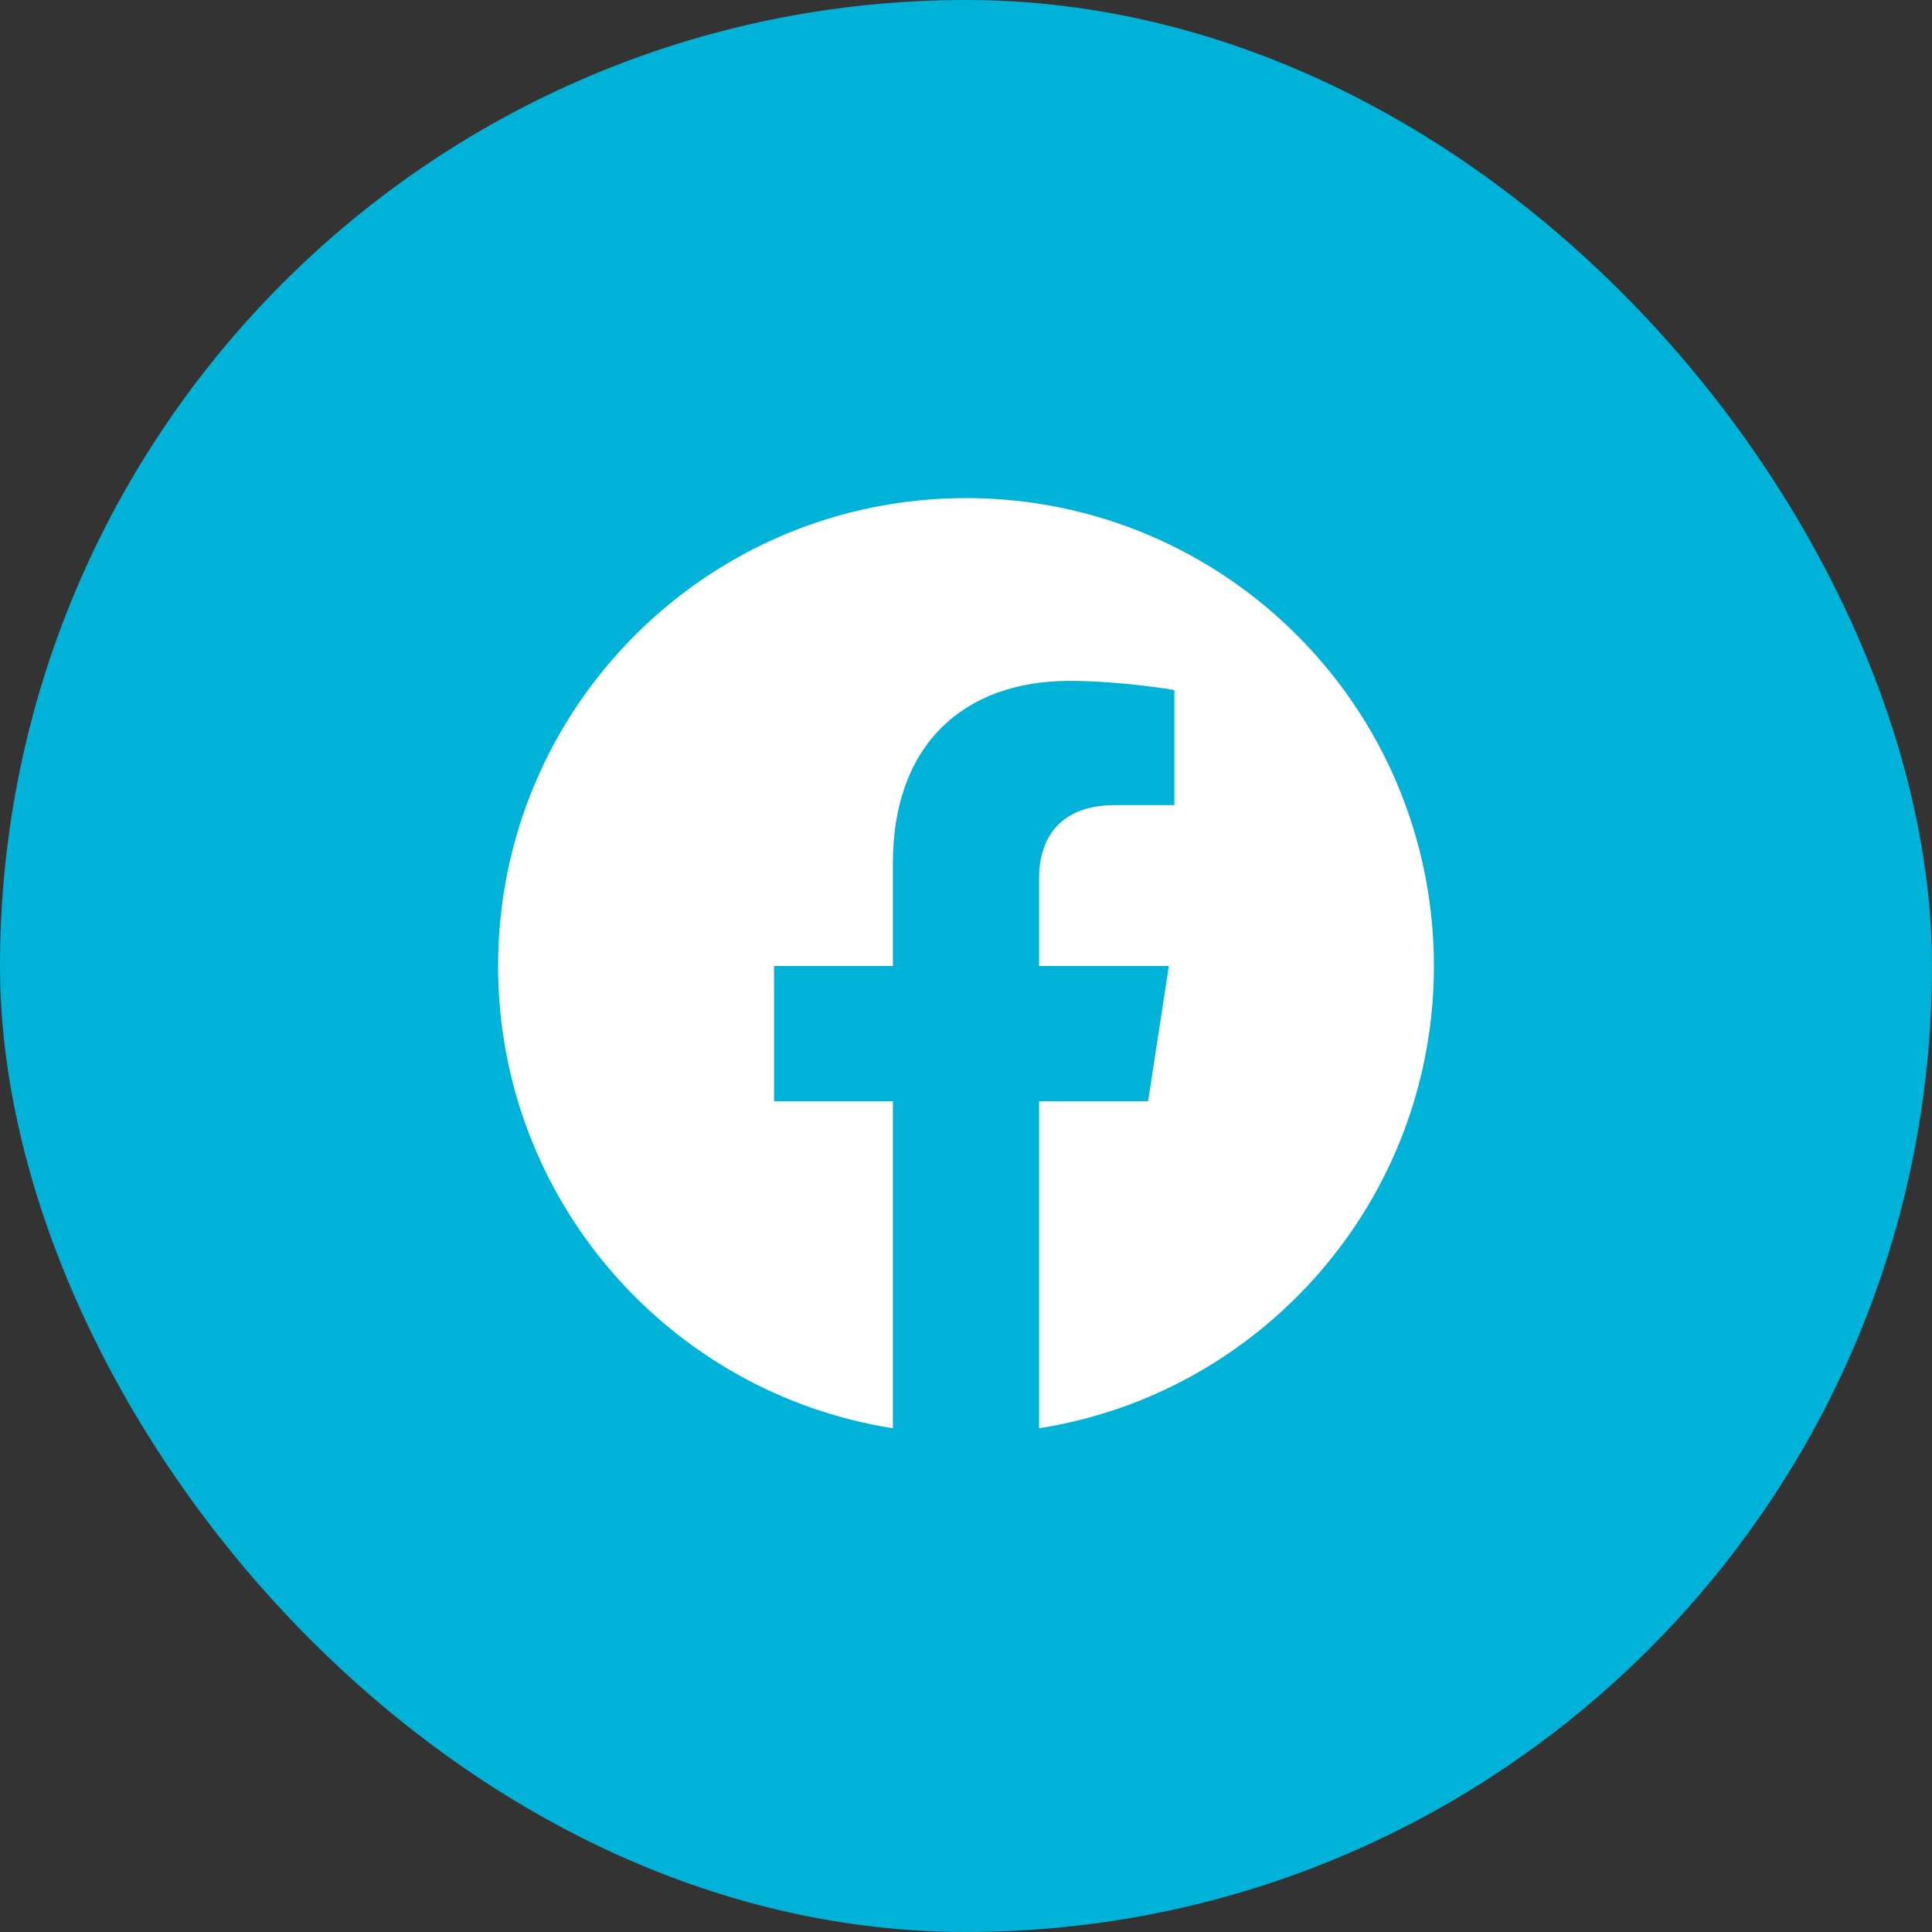 <svg width="42" height="42" viewBox="0 0 42 42" fill="none" xmlns="http://www.w3.org/2000/svg">
<rect x="0" y="0" width="42" height="42" fill="#333333" stroke="none"/>
<rect width="42" height="42" rx="21" fill="#01B2D8"/>
<path d="M31.172 21C31.172 15.381 26.619 10.828 21 10.828C15.381 10.828 10.828 15.381 10.828 21C10.828 26.077 14.548 30.285 19.411 31.049V23.94H16.827V21H19.411V18.759C19.411 16.21 20.928 14.802 23.253 14.802C24.366 14.802 25.53 15 25.53 15V17.502H24.247C22.983 17.502 22.589 18.286 22.589 19.091V21H25.41L24.959 23.94H22.589V31.049C27.452 30.285 31.172 26.077 31.172 21Z" fill="white"/>
</svg>
